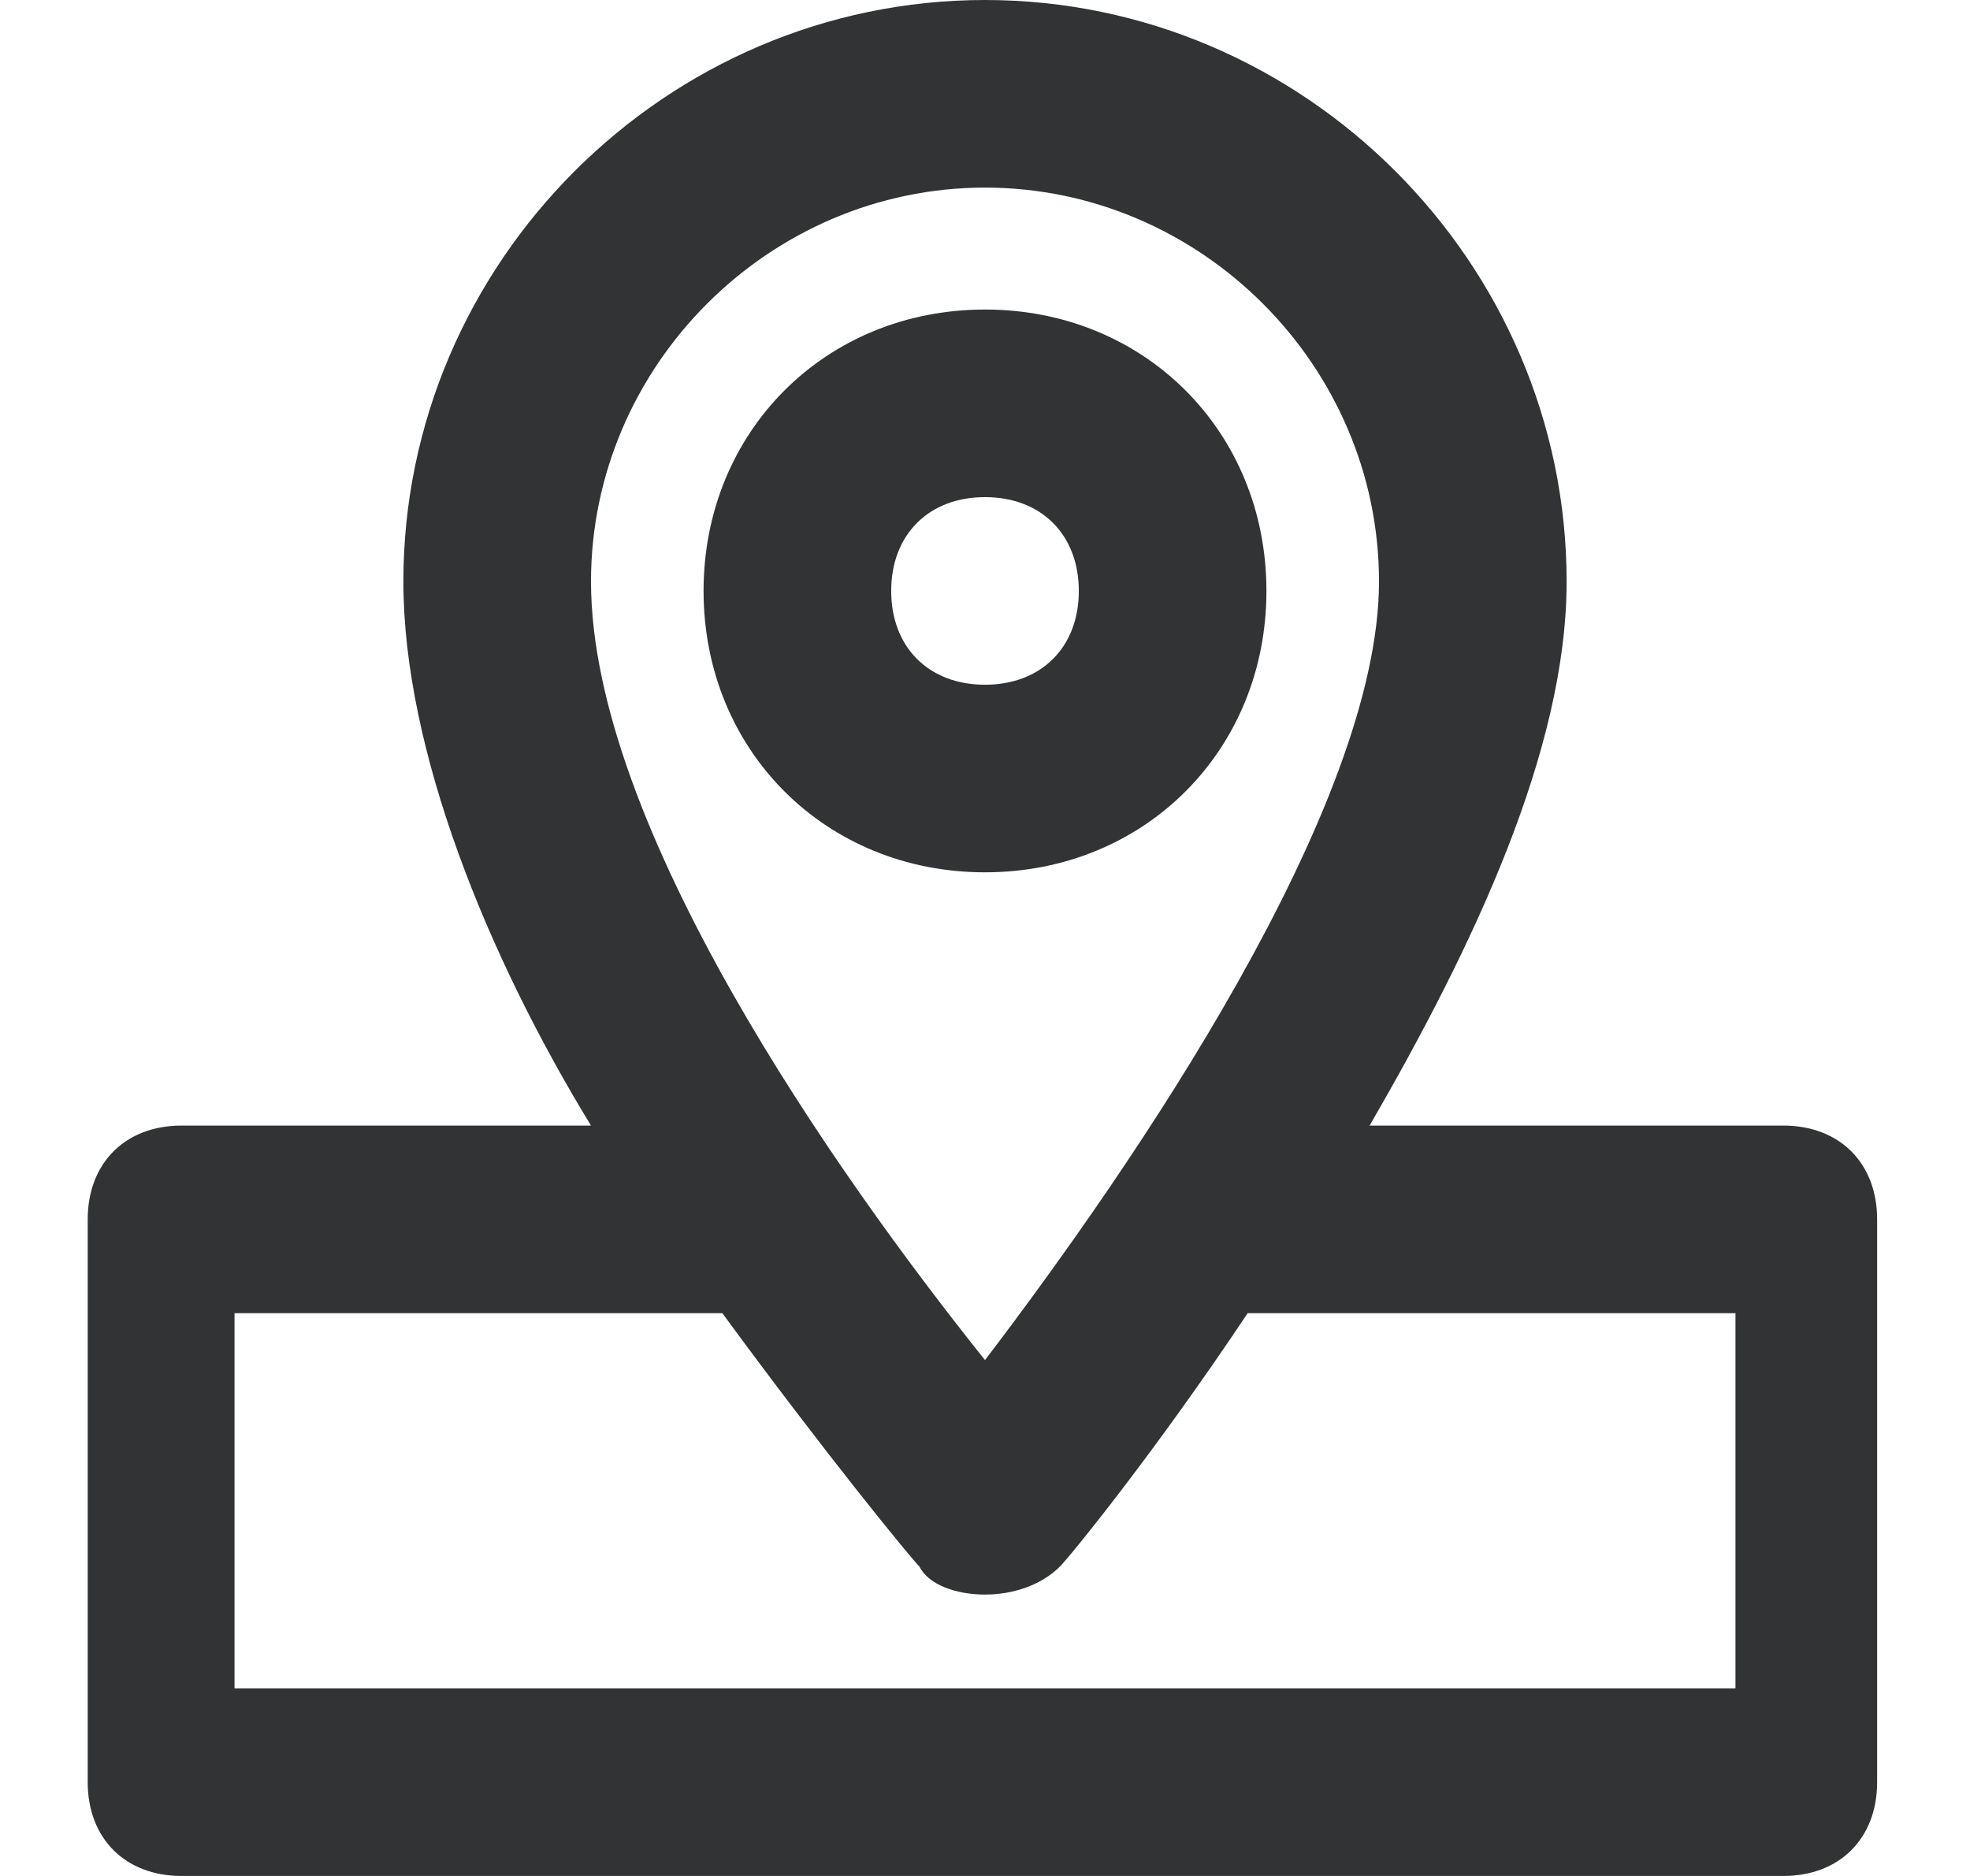 <?xml version="1.0" encoding="UTF-8"?>
<svg width="21px" height="20px" viewBox="0 0 21 20" version="1.1" xmlns="http://www.w3.org/2000/svg" xmlns:xlink="http://www.w3.org/1999/xlink">
    <title>Icon/播放</title>
    <g id="页面-1" stroke="none" stroke-width="1" fill="none" fill-rule="evenodd">
        <g id="我的" transform="translate(-321, -658)" fill="#313334" fill-rule="nonzero">
            <g id="金刚区/图标备份-4" transform="translate(286, 654)">
                <g id="Icon/播放" transform="translate(35.5, 4)">
                    <path d="M13,6.3 C13,4.6 11.7,3.3 10,3.3 C8.3,3.3 7,4.6 7,6.3 C7,8 8.3,9.3 10,9.3 C11.7,9.3 13,8 13,6.3 L13,6.3 Z M9,6.3 C9,5.7 9.4,5.3 10,5.3 C10.6,5.3 11,5.7 11,6.3 C11,6.9 10.6,7.3 10,7.3 C9.4,7.3 9,6.9 9,6.3 Z M18.51,12 L14.1,12 C15.2,10.1 16.2,8 16.2,6.2 C16.2,2.8 13.4,0 10,0 C6.6,0 3.8,2.8 3.8,6.2 C3.8,8 4.7,10.2 5.8,12 L1.435,12 C0.835,12 0.435,12.4 0.435,13 L0.435,19 C0.435,19.6 0.835,20 1.435,20 L18.51,20 C19.11,20 19.51,19.6 19.51,19 L19.51,13 C19.51,12.4 19.11,12 18.51,12 Z M10,2 C12.3,2 14.2,3.9 14.2,6.2 C14.2,8.6 11.6,12.4 10,14.5 C8.4,12.5 5.8,8.8 5.8,6.2 C5.8,3.9 7.7,2 10,2 Z M18,18 L2,18 L2,14 L7.2,14 C8.3,15.5 9.2,16.6 9.3,16.7 C9.4,16.9 9.7,17 10,17 C10.3,17 10.6,16.9 10.8,16.7 C10.9,16.6 11.8,15.5 12.8,14 L18,14 L18,18 L18,18 Z" id="形状"></path>
                </g>
            </g>
        </g>
    </g>
</svg>